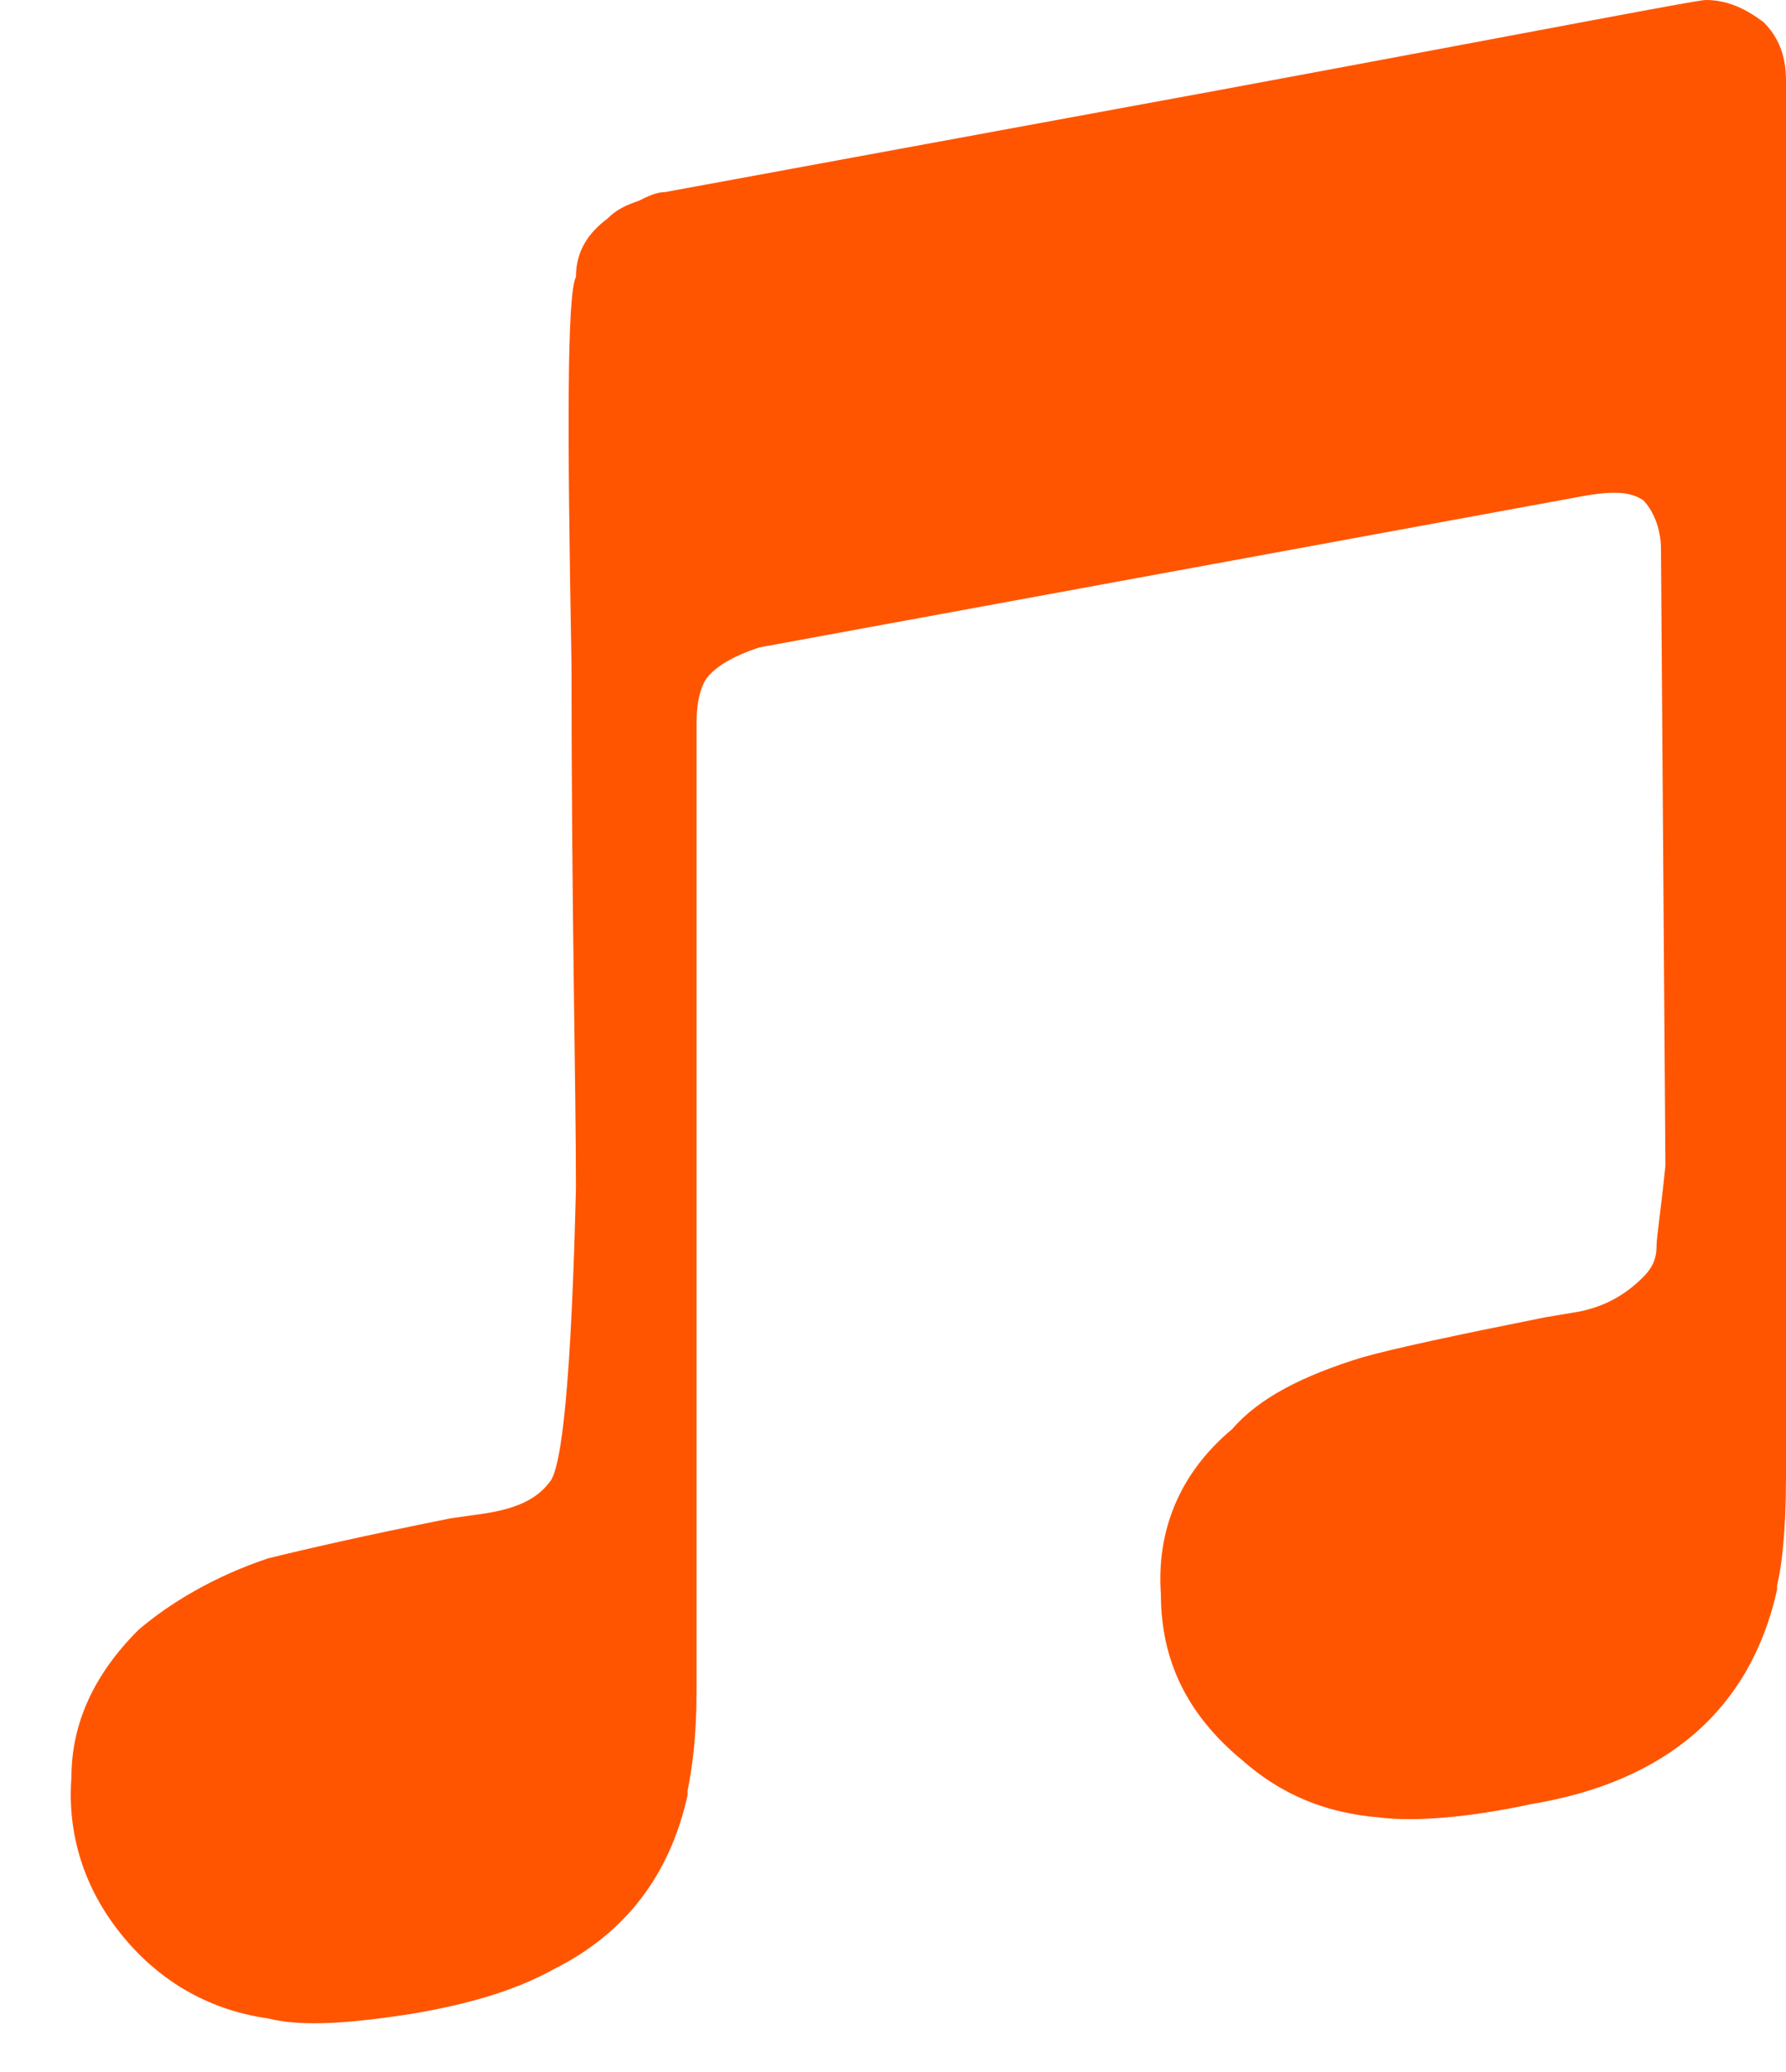 <svg width="25" height="29" viewBox="0 0 25 29" fill="none" xmlns="http://www.w3.org/2000/svg">
<path d="M23.875 24.25V24.188C23.938 23.938 24 23.438 24 22.688V3.125C24 2.75 23.875 2.5 23.688 2.312C23.438 2.125 23.188 2 22.875 2C22.75 2 20.5 2.438 16.125 3.25L8.312 4.688C8.188 4.688 8.062 4.75 7.938 4.812C7.75 4.875 7.625 4.938 7.5 5.062C7.25 5.25 7.062 5.5 7.062 5.875C6.938 6.125 6.938 7.938 7 11.312C7 14.75 7.062 17.188 7.062 18.625C7 21.188 6.875 22.562 6.688 22.75C6.5 23 6.188 23.125 5.75 23.188L5.312 23.25C4.062 23.5 3.25 23.688 2.75 23.812C2 24.062 1.375 24.438 0.938 24.812C0.312 25.438 0 26.125 0 26.875C-0.062 27.688 0.188 28.438 0.688 29.062C1.188 29.688 1.875 30.125 2.75 30.25C3.25 30.375 3.938 30.312 4.75 30.188C5.5 30.062 6.188 29.875 6.75 29.562C7.75 29.062 8.375 28.25 8.625 27.125V27.062C8.688 26.75 8.75 26.312 8.75 25.688V12.125C8.75 11.812 8.812 11.562 8.938 11.438C9.062 11.312 9.25 11.188 9.625 11.062L21.188 8.938C21.562 8.875 21.812 8.875 22 9C22.125 9.125 22.25 9.375 22.25 9.688L22.312 18.312C22.25 18.938 22.188 19.312 22.188 19.438C22.188 19.625 22.125 19.75 22 19.875C21.75 20.125 21.438 20.312 21 20.375L20.625 20.438C19.375 20.688 18.5 20.875 18.062 21C17.25 21.25 16.625 21.562 16.25 22C15.5 22.625 15.188 23.438 15.25 24.312C15.25 25.25 15.625 26 16.375 26.625C16.938 27.125 17.562 27.375 18.312 27.438C18.812 27.5 19.562 27.438 20.438 27.25C22.312 26.938 23.5 25.938 23.875 24.25Z" transform="translate(1 -2)" fill="#FF5500"/>
</svg>
